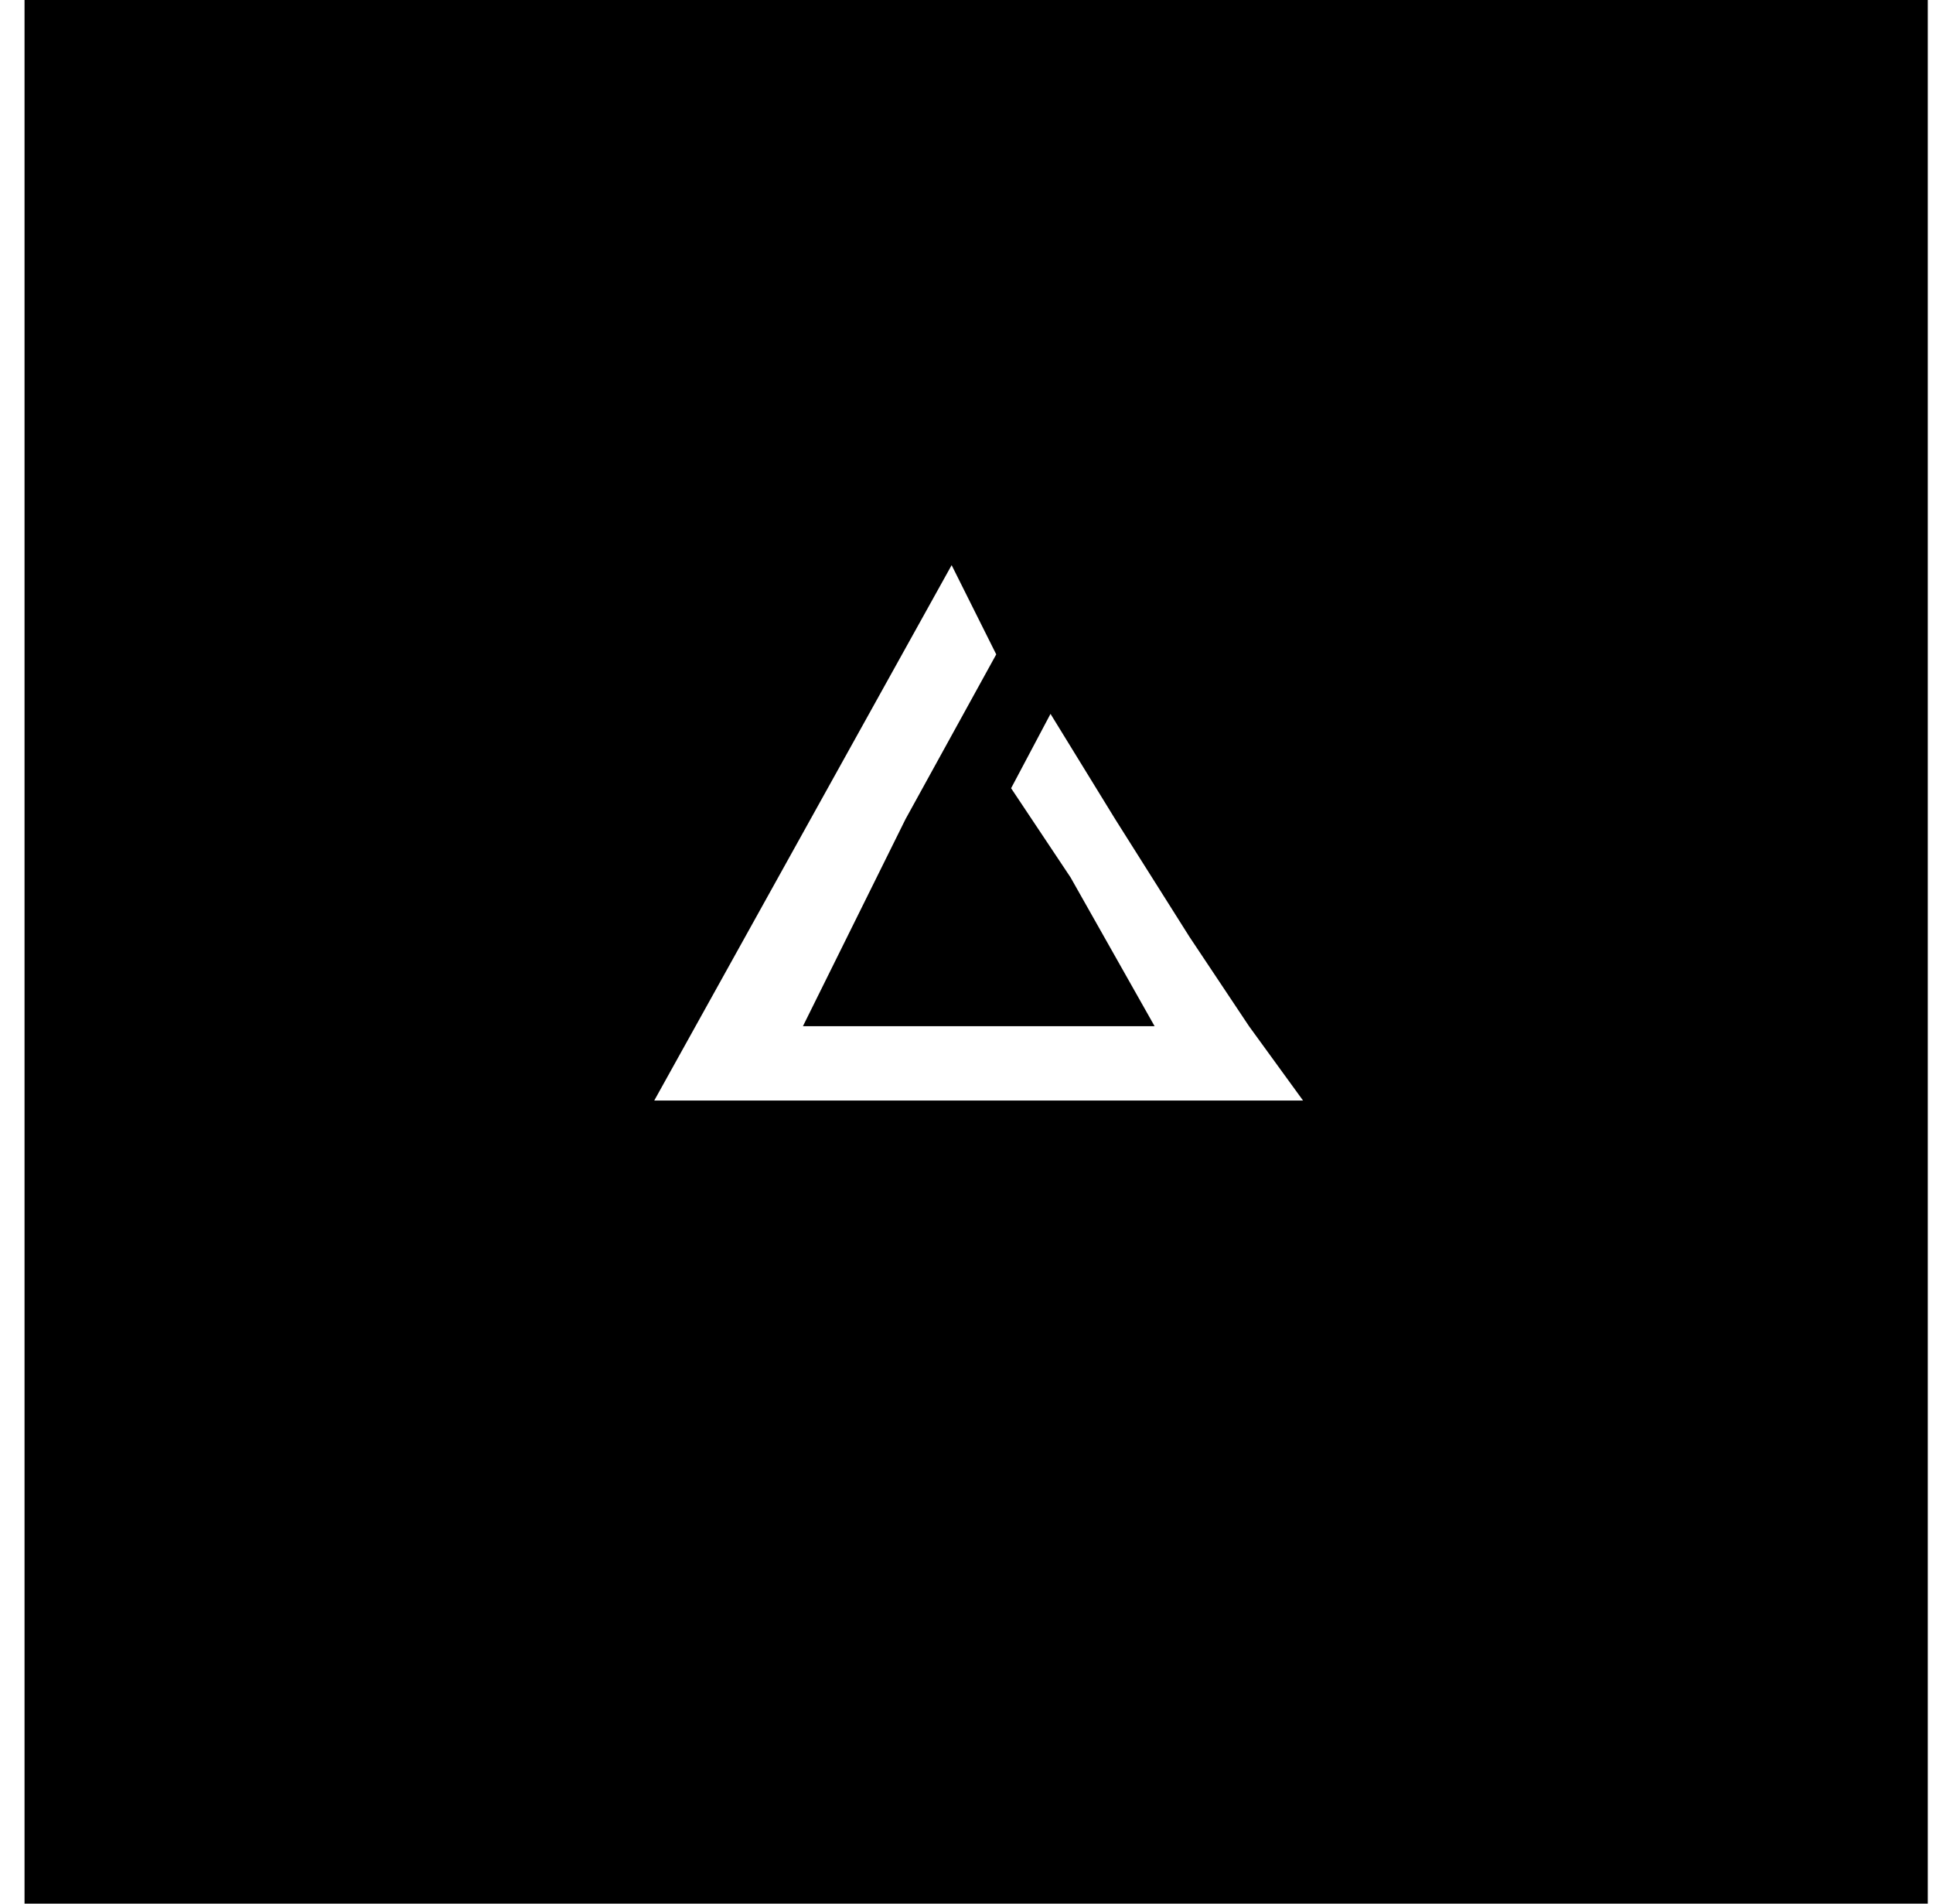 <svg width="65" height="64" viewBox="0 0 65 64" fill="none" xmlns="http://www.w3.org/2000/svg">
<path fill-rule="evenodd" clip-rule="evenodd" d="M0.825 32V64H32.825H64.825V32V0H32.825H0.825V32ZM33.5 22L30.449 27.54L27 34.5H32.5H38.825L36 29.5L34 26.5L35.325 24L37.5 27.54L40 31.5L42 34.5L43.817 37H33H22L32 19L33.5 22Z" fill="black"/>
</svg>
